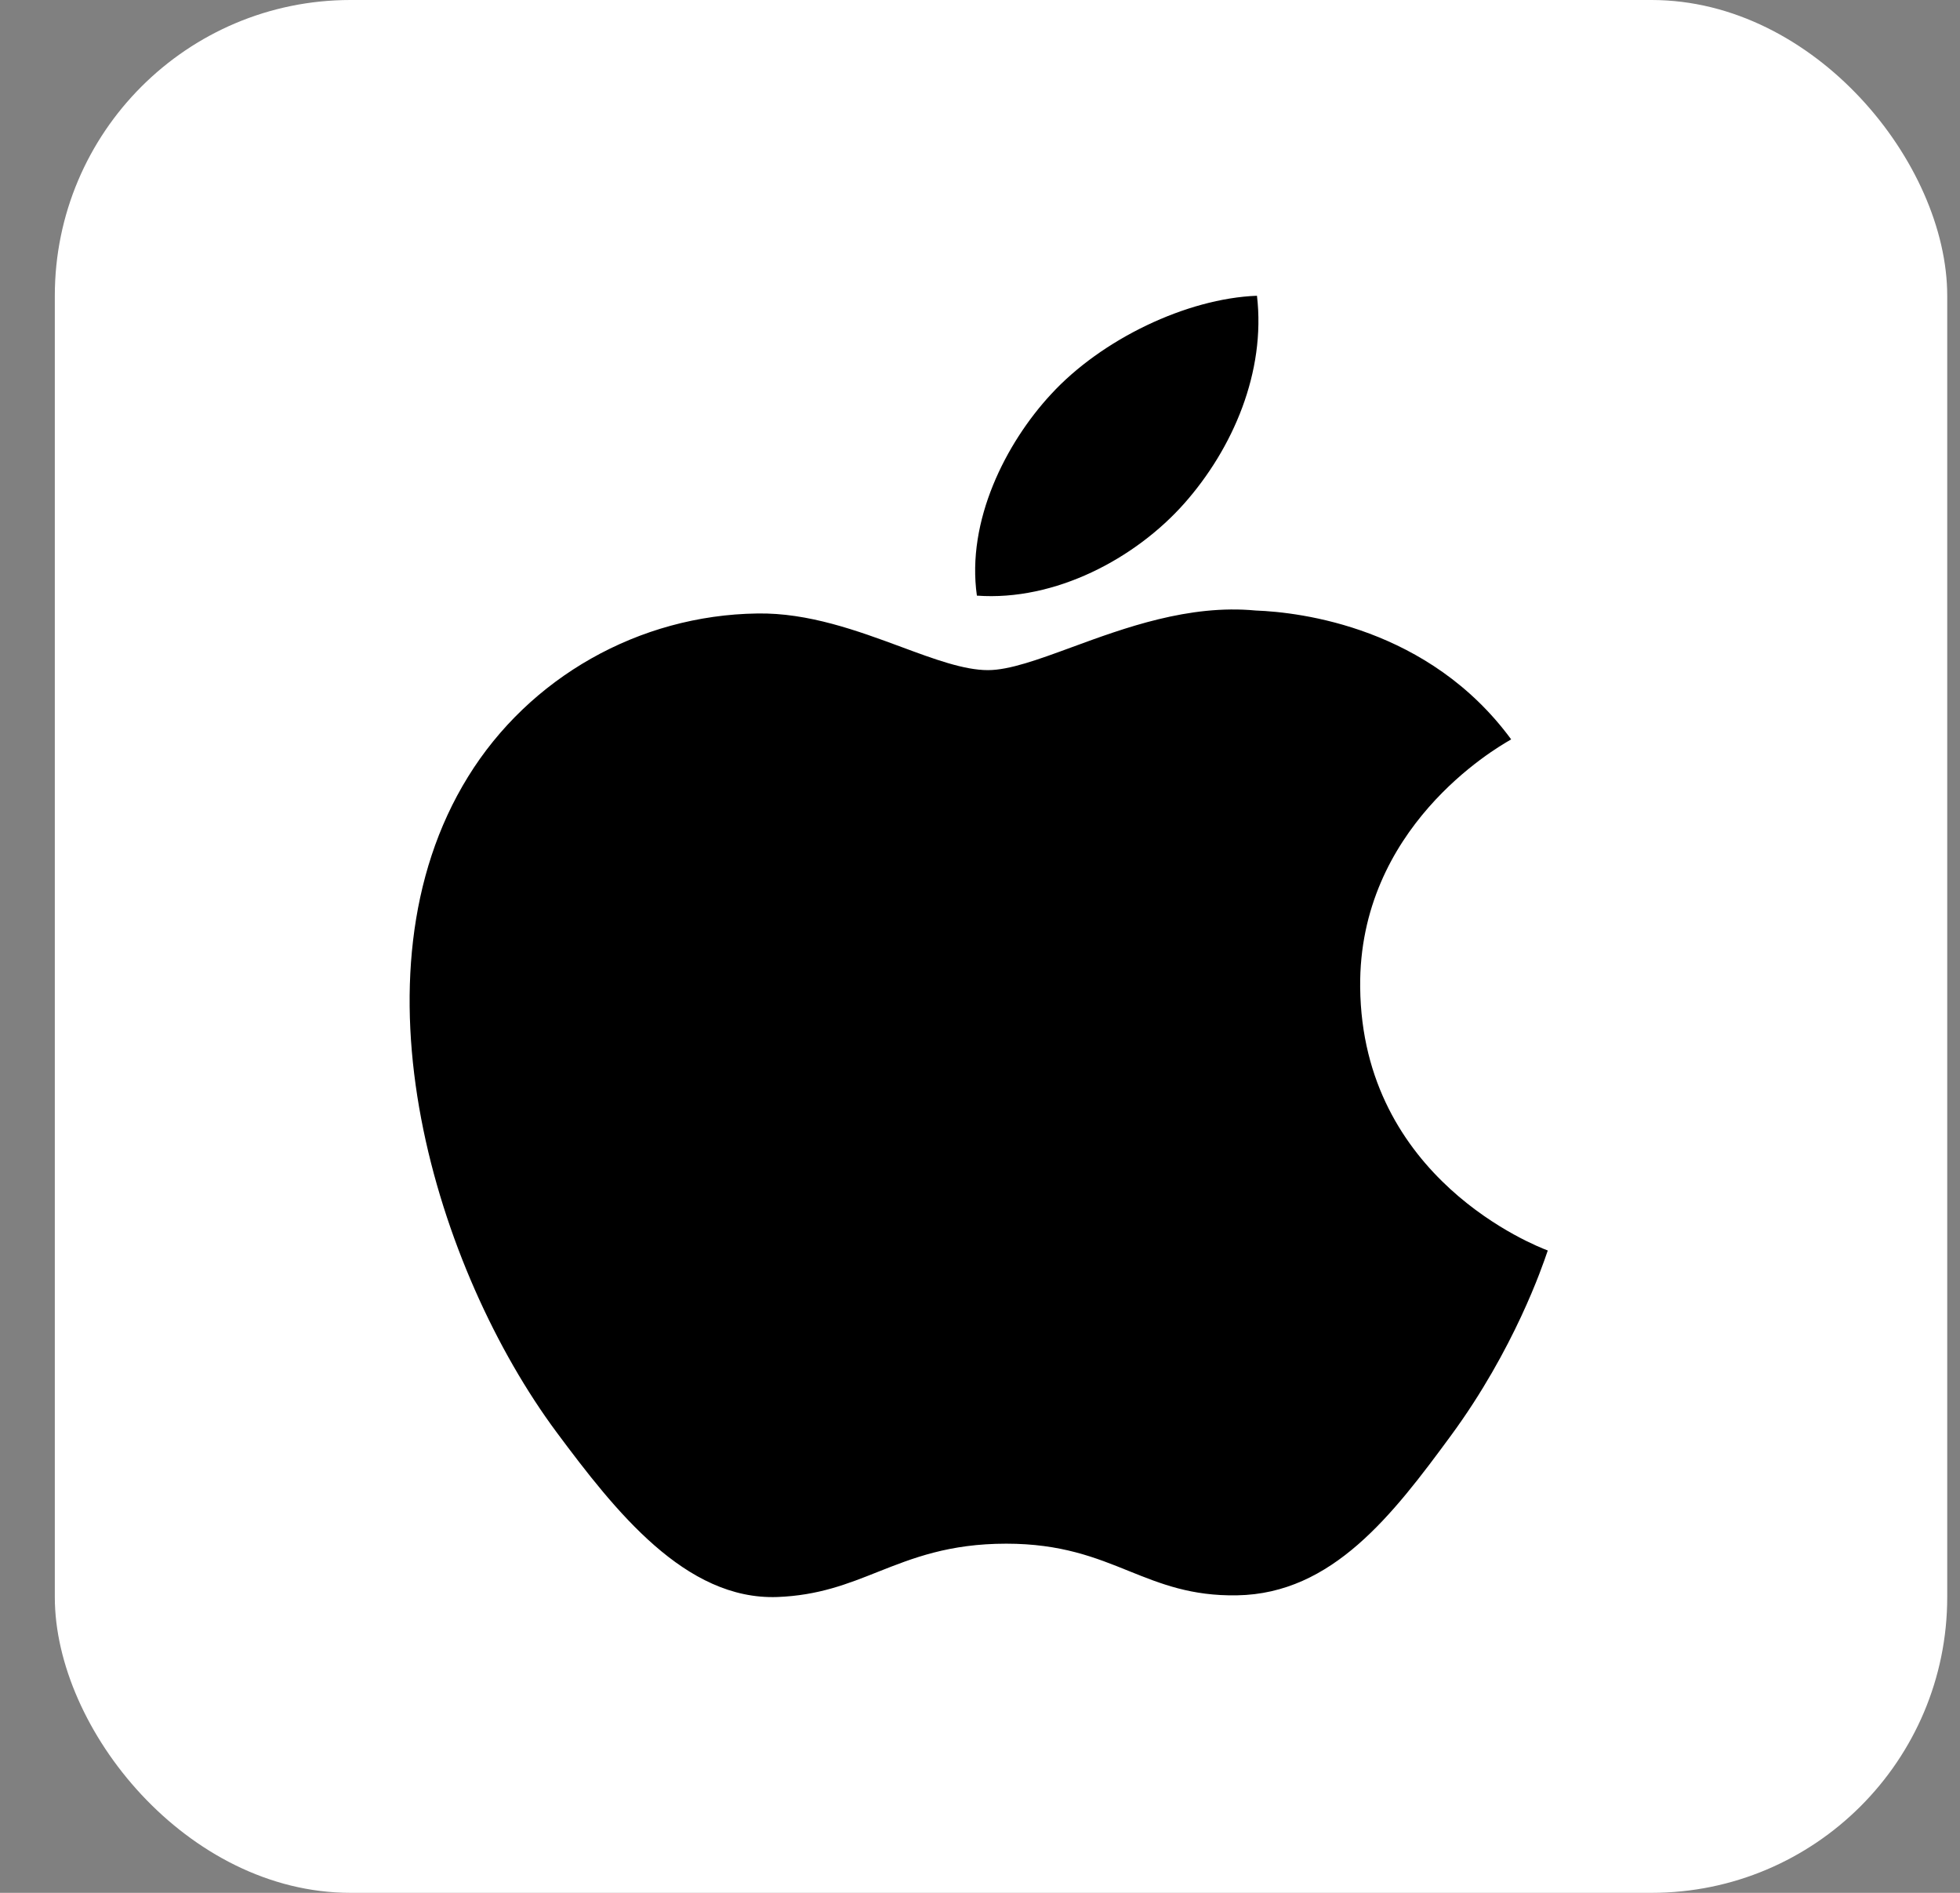 <svg width="29" height="28" viewBox="0 0 29 28" fill="none" xmlns="http://www.w3.org/2000/svg">
<rect x="0" y="0" width="29" height="28" fill="#808080" stroke="none"/>
<rect x="0.811" width="28" height="28" rx="4.375" fill="white"/>
<path d="M17.521 7.449C18.243 6.634 18.73 5.502 18.598 4.375C17.558 4.414 16.298 5.019 15.551 5.832C14.882 6.554 14.297 7.705 14.454 8.811C15.614 8.895 16.799 8.262 17.521 7.449Z" fill="black"/>
<path d="M20.125 14.604C20.1 12.245 22.122 11.074 22.343 10.947L22.359 10.937C21.143 9.283 19.25 9.056 18.577 9.031C17.592 8.938 16.637 9.288 15.856 9.575C15.36 9.757 14.934 9.913 14.617 9.913C14.264 9.913 13.826 9.752 13.336 9.57C12.695 9.333 11.962 9.062 11.205 9.075C9.449 9.099 7.83 10.025 6.926 11.489C5.103 14.434 6.46 18.798 8.237 21.189C9.106 22.357 10.142 23.672 11.501 23.624C12.11 23.601 12.542 23.43 12.989 23.252C13.505 23.048 14.041 22.835 14.889 22.835C15.7 22.835 16.212 23.041 16.704 23.24C17.174 23.429 17.627 23.611 18.304 23.599C19.713 23.576 20.606 22.409 21.468 21.236C22.405 19.961 22.824 18.724 22.892 18.523L22.901 18.498L22.893 18.495C22.732 18.433 20.153 17.44 20.125 14.604Z" fill="black"/>
</svg>
